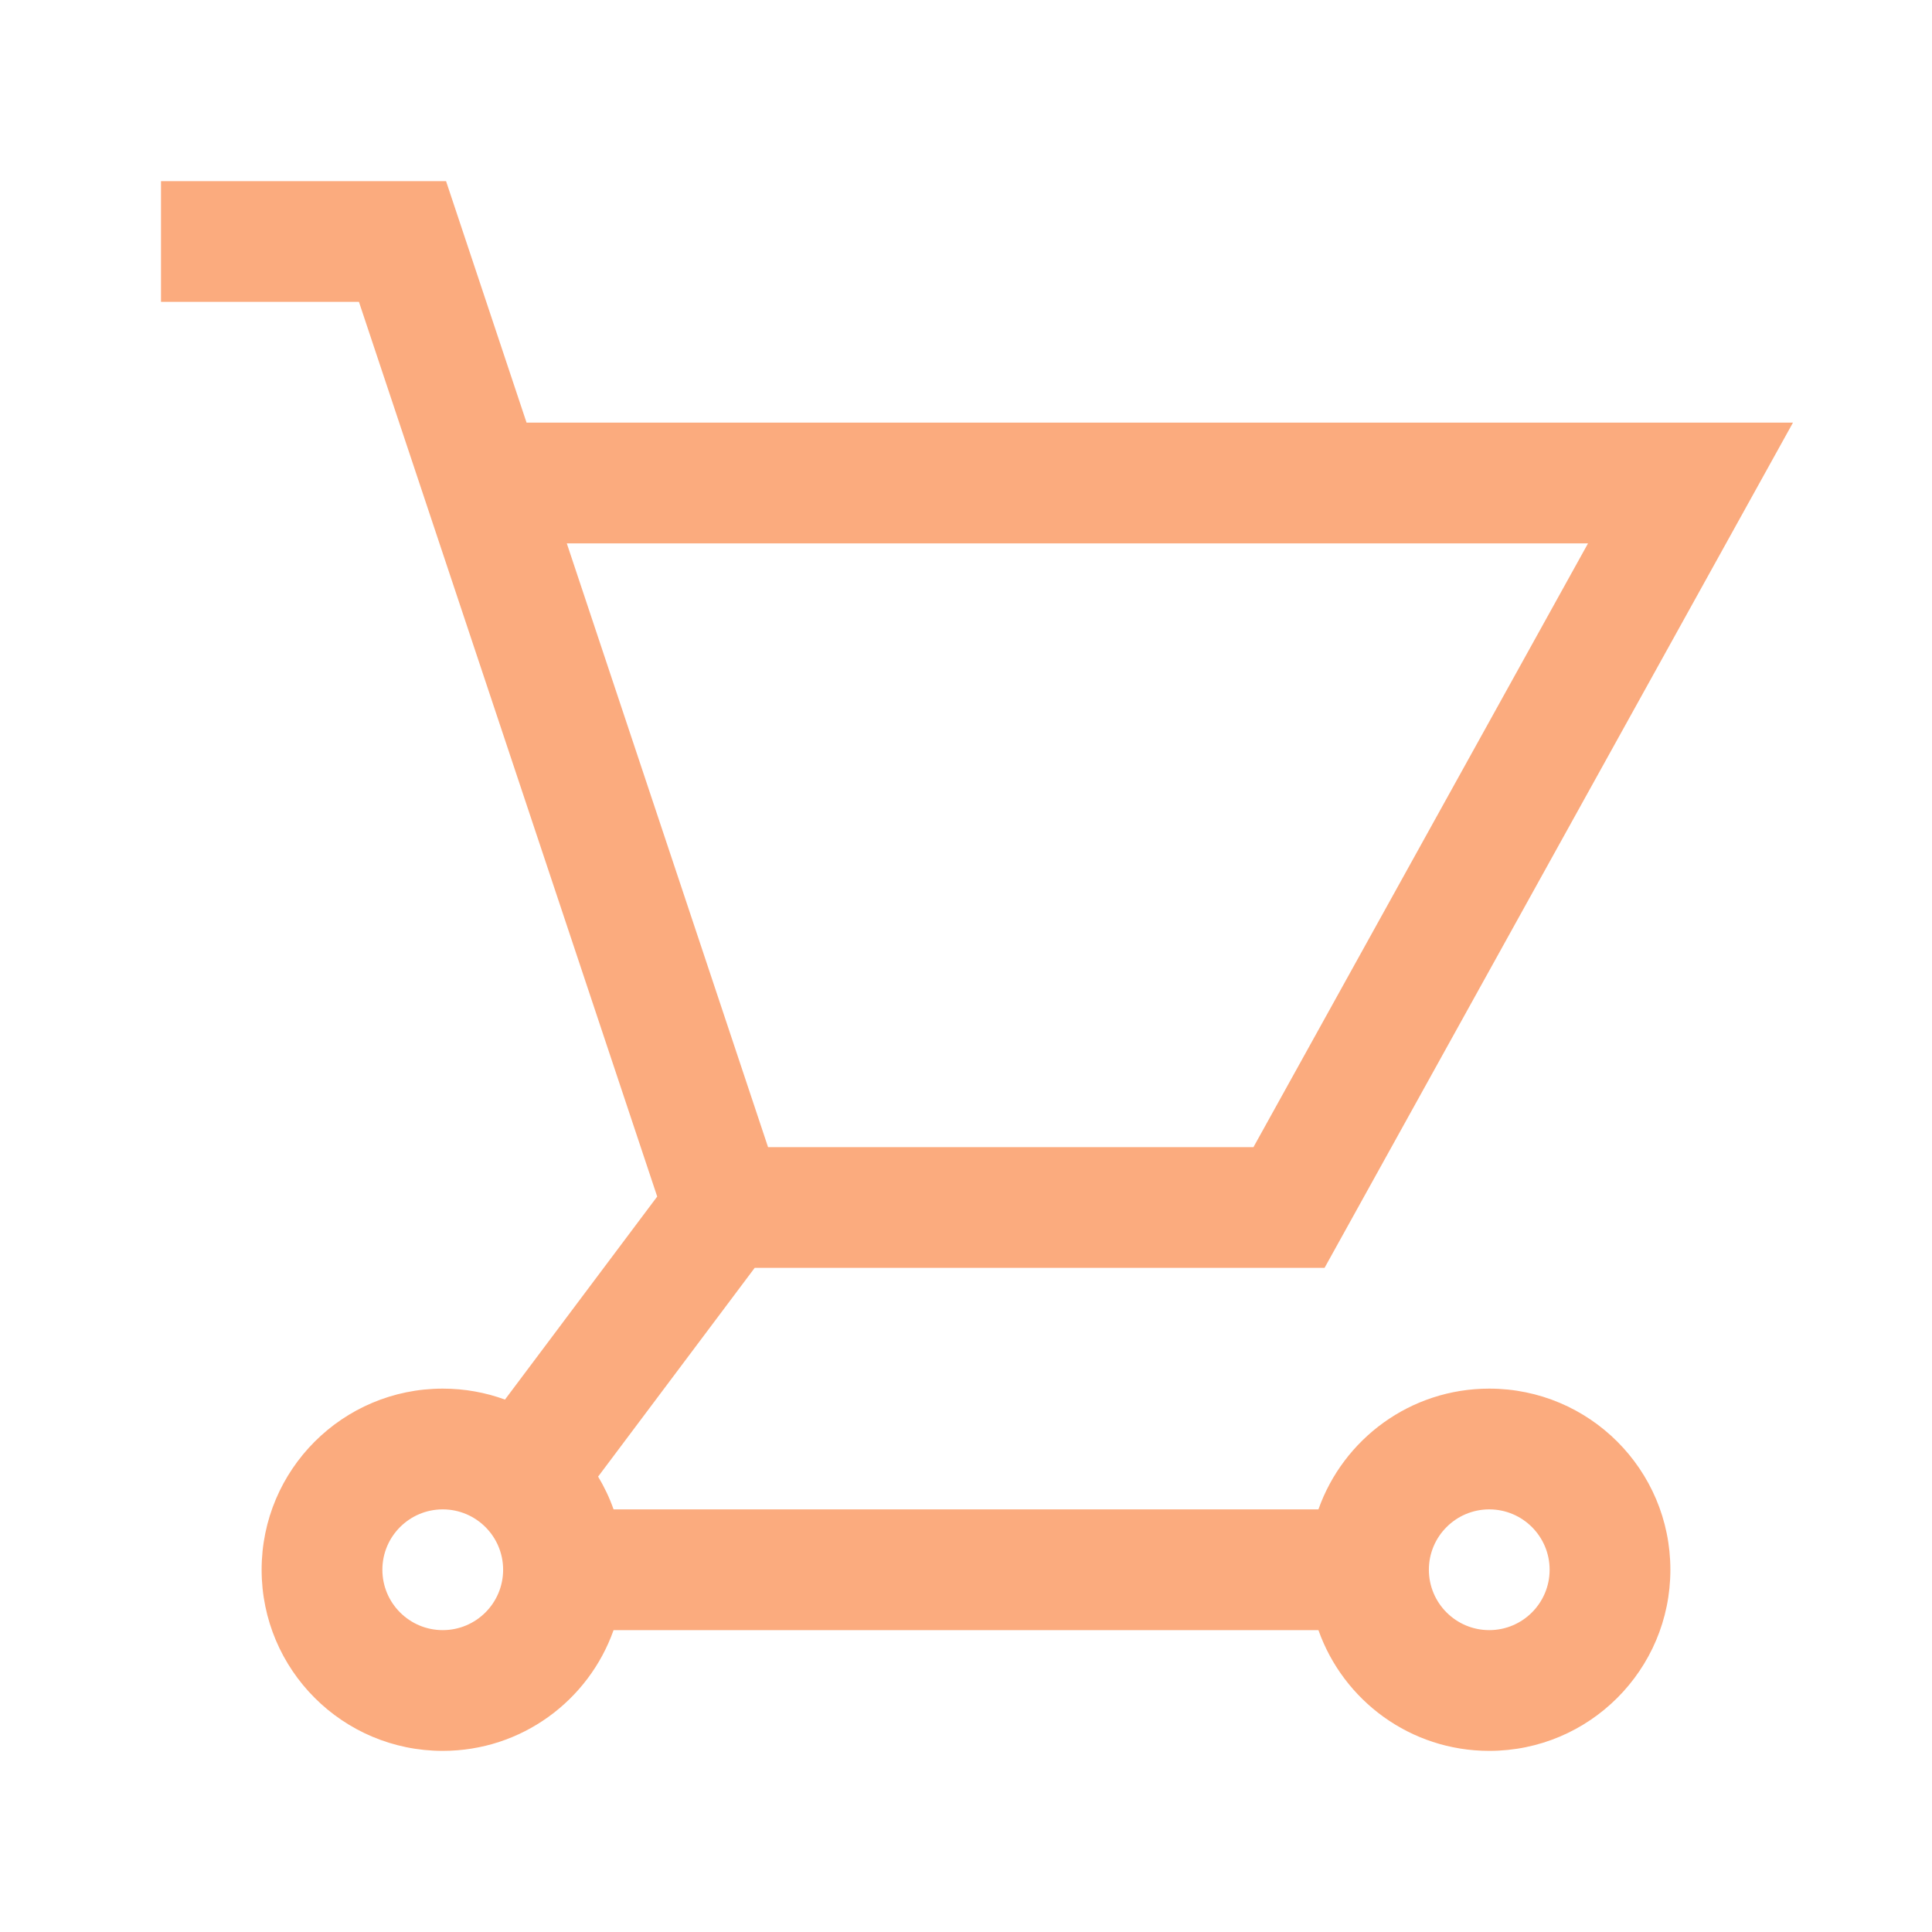 <svg width="24" height="24" viewBox="0 0 24 24" fill="#FBAB7E" xmlns="http://www.w3.org/2000/svg">
<g id="cart-r">
<path id="vector" fill-rule="evenodd" clip-rule="evenodd" d="M2 2.25H5.541L6.541 5.25H22.273L16.454 15.75H9.375L7.43 18.343C7.507 18.471 7.572 18.607 7.622 18.75H16.378C16.687 17.876 17.52 17.25 18.5 17.25C19.743 17.25 20.75 18.257 20.75 19.5C20.75 20.743 19.743 21.75 18.5 21.75C17.52 21.75 16.687 21.124 16.378 20.25H7.622C7.313 21.124 6.48 21.75 5.5 21.75C4.257 21.75 3.25 20.743 3.25 19.5C3.25 18.257 4.257 17.25 5.5 17.25C5.772 17.25 6.032 17.298 6.273 17.386L8.164 14.864L4.459 3.75H2V2.25ZM9.541 14.25H15.571L19.727 6.75H7.041L9.541 14.25ZM18.5 18.75C18.086 18.75 17.75 19.086 17.75 19.5C17.75 19.914 18.086 20.25 18.5 20.25C18.914 20.25 19.25 19.914 19.25 19.5C19.25 19.086 18.914 18.75 18.5 18.75ZM4.75 19.5C4.75 19.086 5.086 18.75 5.5 18.75C5.914 18.75 6.25 19.086 6.25 19.5C6.25 19.914 5.914 20.25 5.5 20.25C5.086 20.25 4.75 19.914 4.75 19.5Z" fill="#FBAB7E"/>
</g>
</svg>
